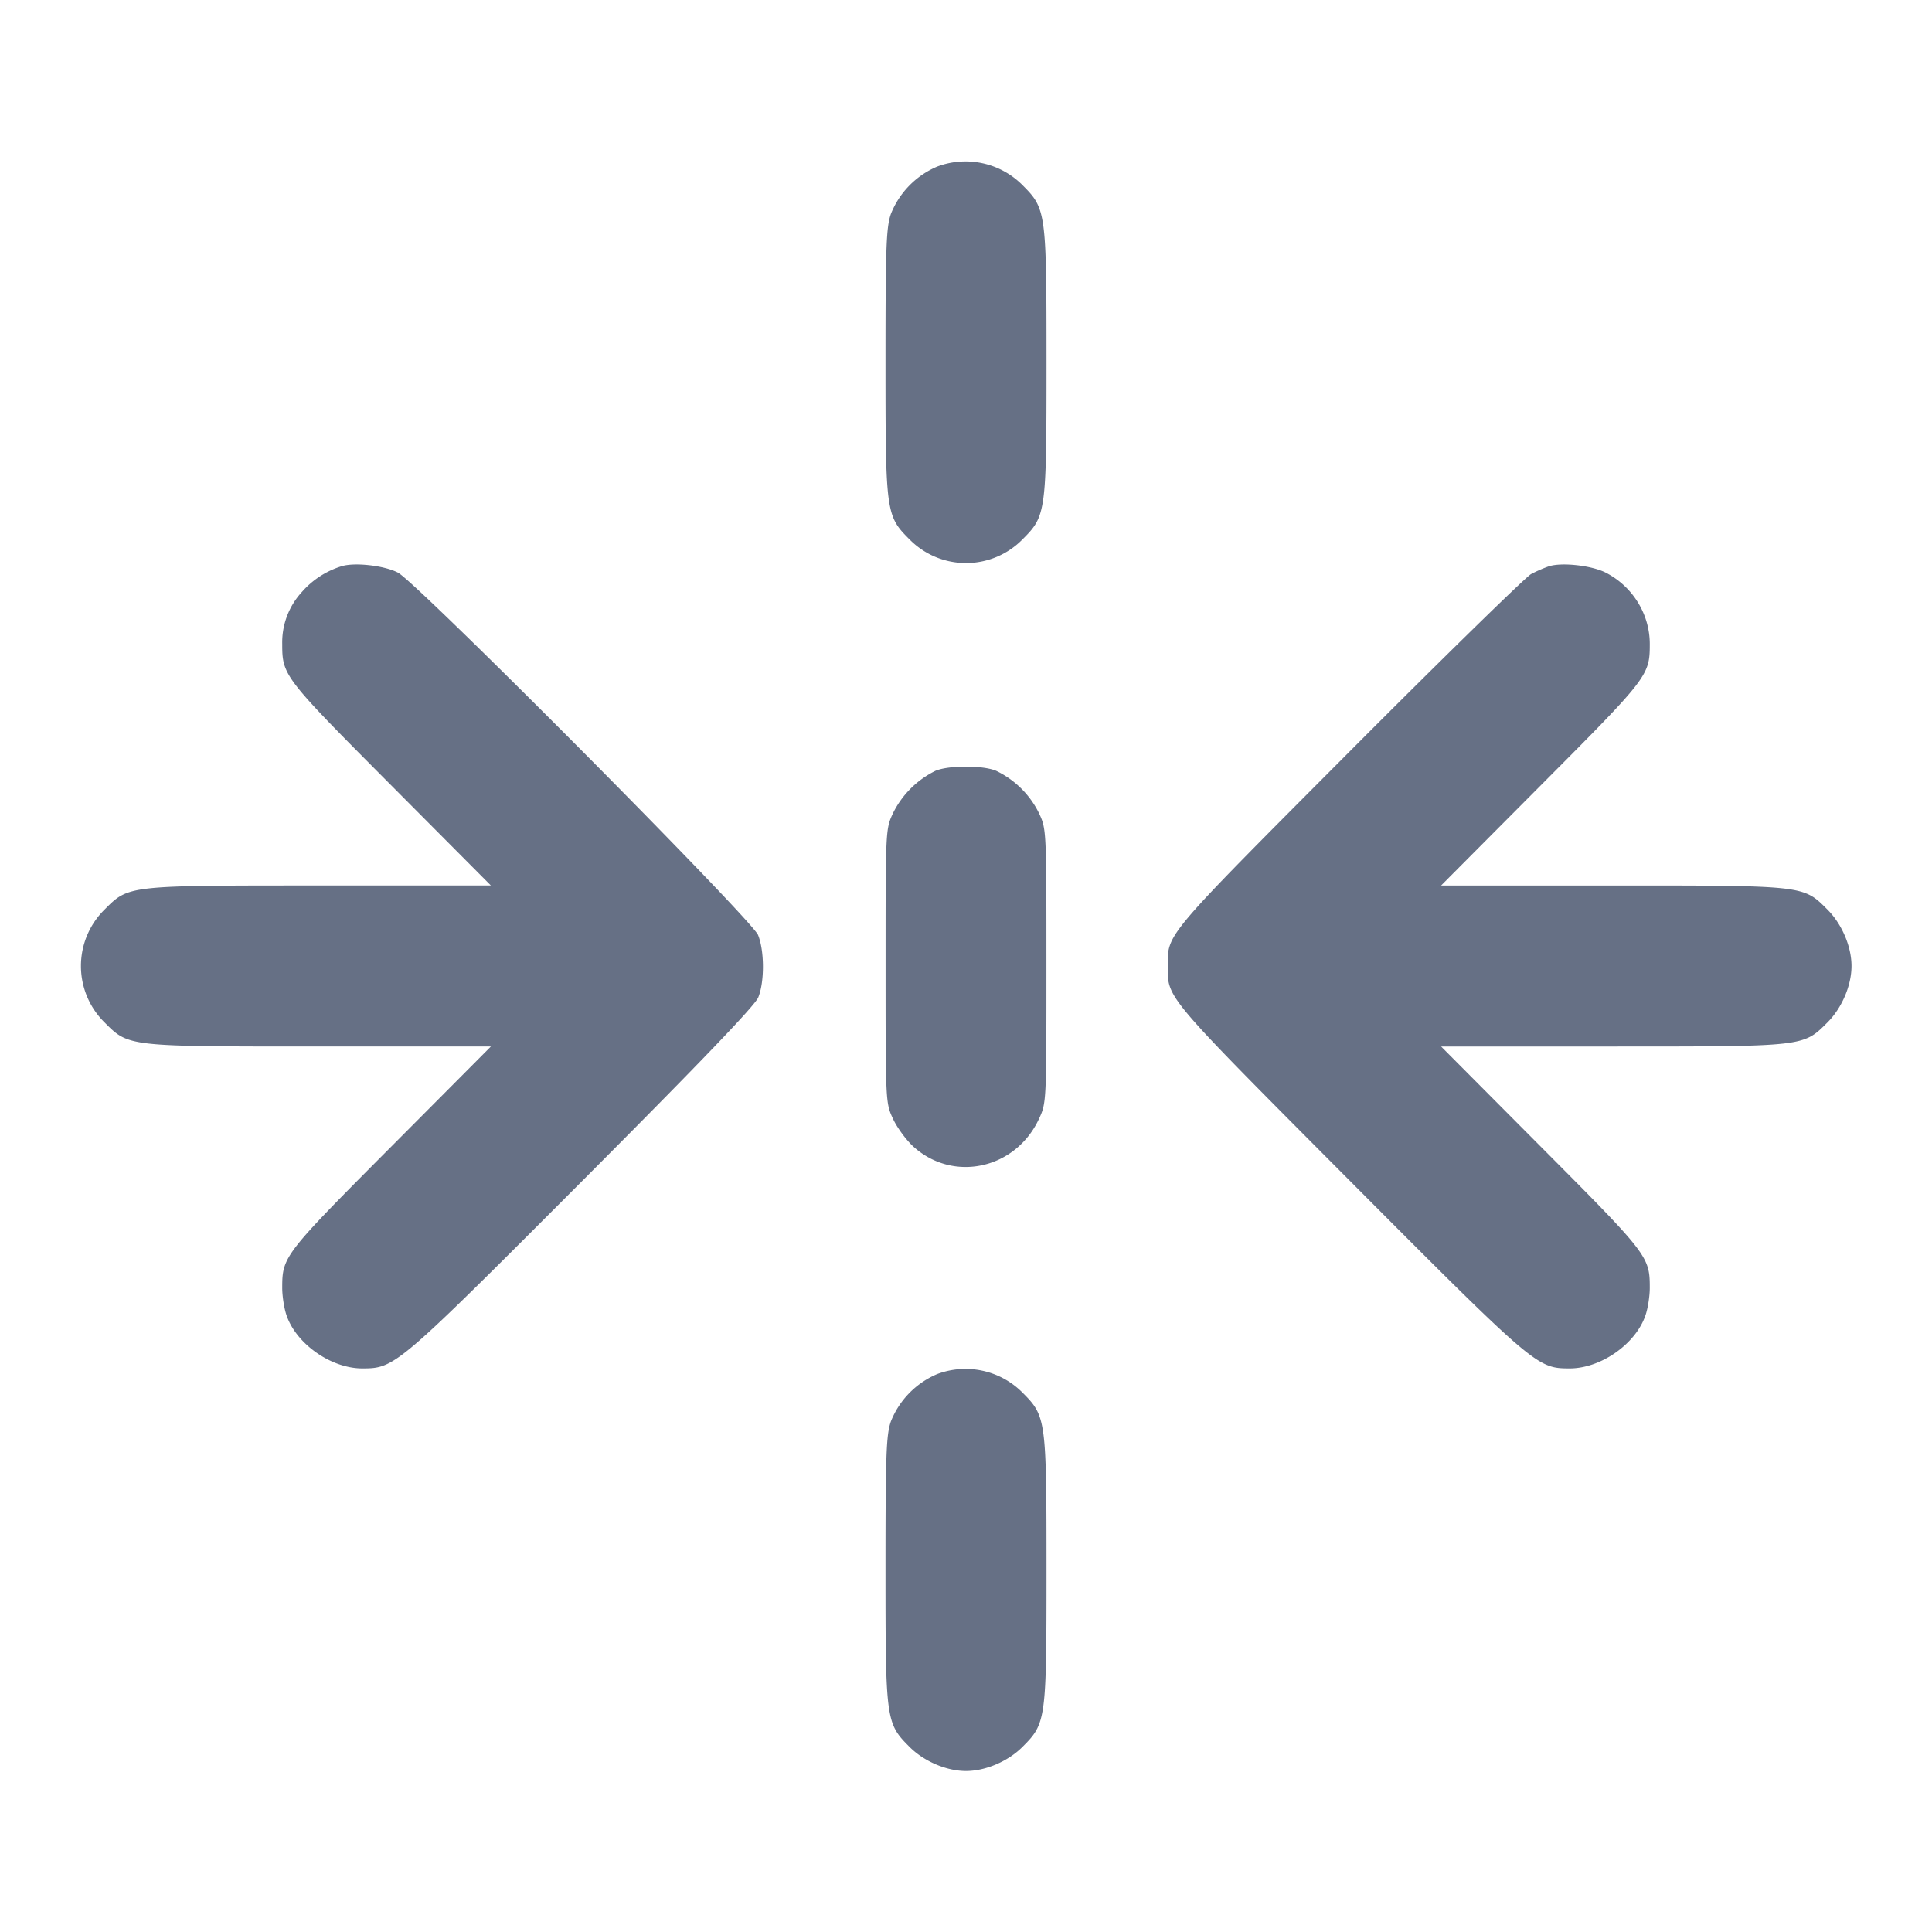 <svg width="24" height="24" fill="none" xmlns="http://www.w3.org/2000/svg"><path d="M11.643 2.069a1.066 1.066 0 0 0-.577.591c-.057.168-.066.413-.066 1.84 0 1.871.005 1.907.299 2.201a.984.984 0 0 0 1.402 0c.294-.294.299-.33.299-2.201s-.005-1.907-.299-2.201a.998.998 0 0 0-1.058-.23M4.24 7.035a1.074 1.074 0 0 0-.488.317.923.923 0 0 0-.246.648c0 .391.019.415 1.348 1.75L6.098 11H3.976c-2.401 0-2.375-.003-2.677.299a.984.984 0 0 0 0 1.402c.302.302.276.299 2.677.299h2.122l-1.244 1.25C3.525 15.585 3.506 15.609 3.506 16c0 .099.023.25.052.335.119.358.554.664.942.664.406 0 .43-.021 2.729-2.325 1.469-1.473 2.147-2.18 2.19-2.283.079-.192.078-.579-.002-.776-.081-.197-4.236-4.379-4.474-4.502-.171-.089-.544-.13-.703-.078m15 0a1.715 1.715 0 0 0-.22.096c-.066.035-1.086 1.032-2.266 2.216-2.297 2.306-2.248 2.248-2.248 2.653 0 .405-.049.347 2.248 2.654 2.318 2.327 2.339 2.345 2.746 2.345.388 0 .823-.306.942-.664.029-.085.052-.236.052-.335 0-.391-.019-.415-1.348-1.75L17.902 13h2.122c2.401 0 2.375.003 2.677-.299.18-.18.299-.459.299-.701 0-.242-.119-.521-.299-.701-.302-.302-.276-.299-2.677-.299h-2.122l1.244-1.25c1.329-1.335 1.348-1.359 1.348-1.75 0-.371-.213-.716-.548-.887-.175-.089-.547-.13-.706-.078m-7.623 2.542a1.156 1.156 0 0 0-.523.523c-.093.2-.093.203-.093 1.9 0 1.697 0 1.7.093 1.9.051.11.166.265.254.345.497.448 1.268.277 1.558-.345.093-.2.093-.203.093-1.9 0-1.697 0-1.7-.093-1.9a1.146 1.146 0 0 0-.532-.525c-.166-.07-.596-.069-.757.002m.026 7.492a1.066 1.066 0 0 0-.577.591c-.057.168-.066.413-.066 1.84 0 1.871.005 1.907.299 2.201.18.18.459.299.701.299.242 0 .521-.119.701-.299.294-.294.299-.33.299-2.201s-.005-1.907-.299-2.201a.998.998 0 0 0-1.058-.23" fill="#667085" fill-rule="evenodd"/></svg>
